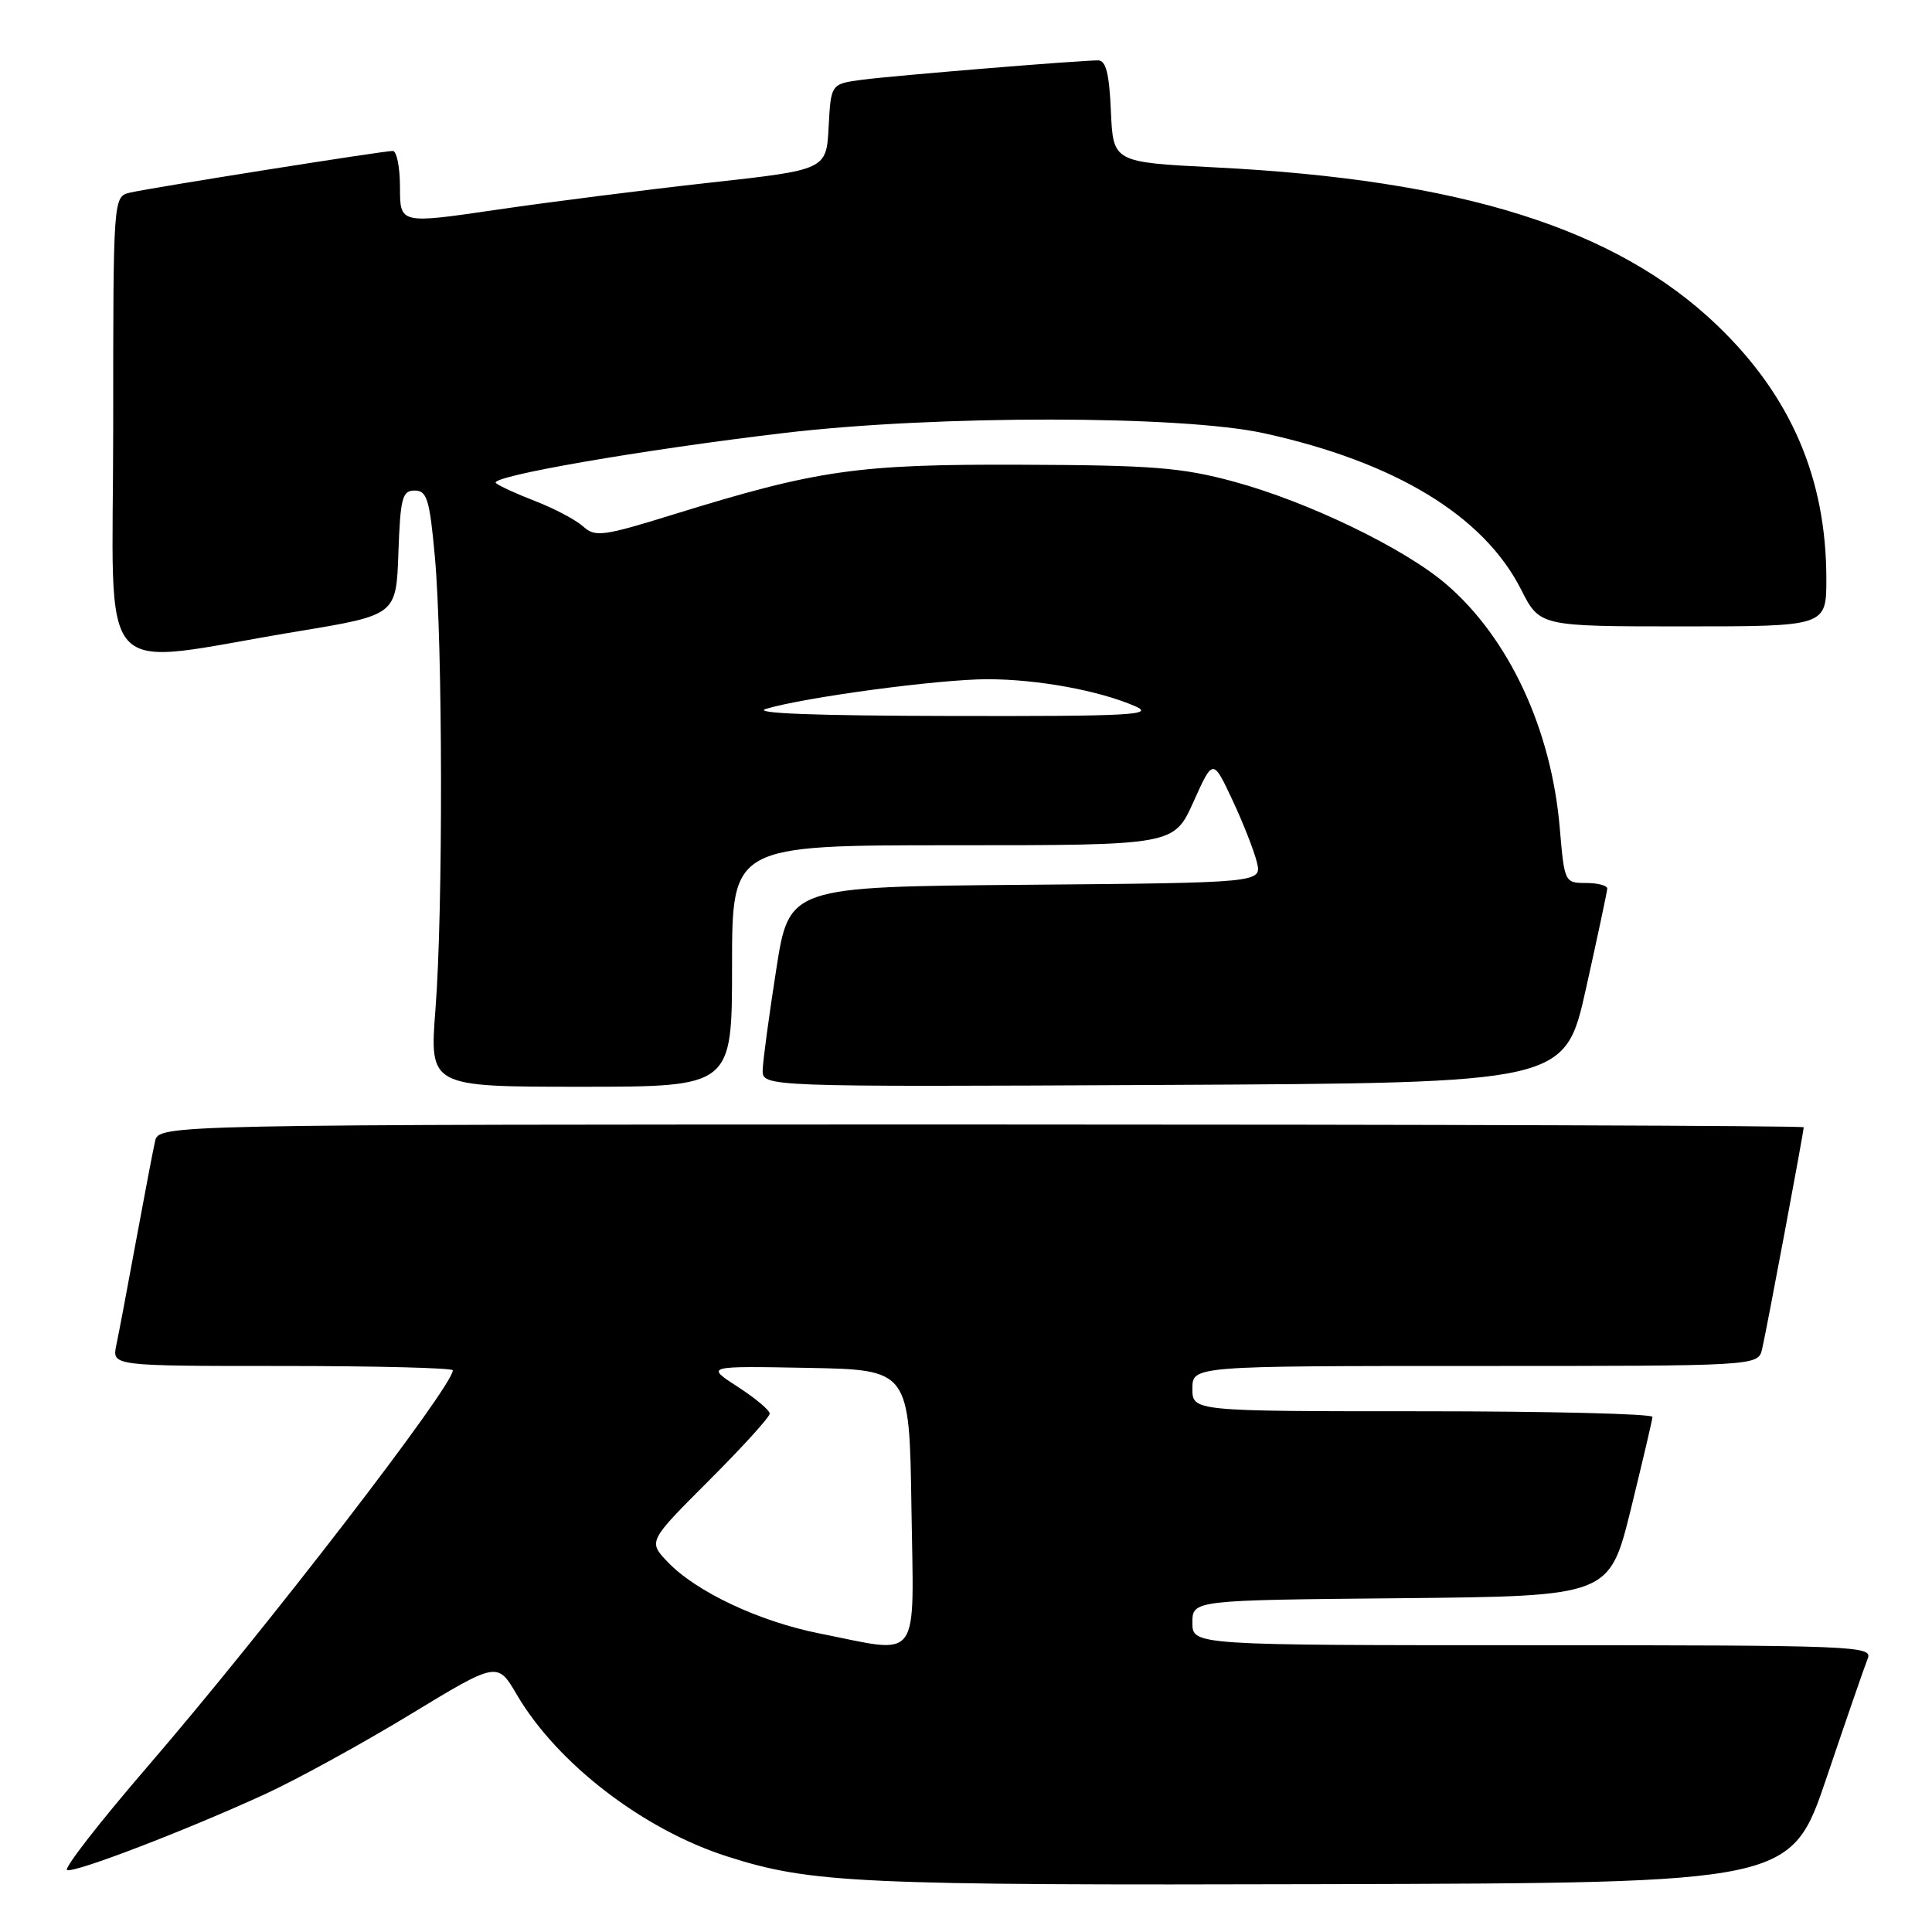 <?xml version="1.0" encoding="UTF-8" standalone="no"?>
<!DOCTYPE svg PUBLIC "-//W3C//DTD SVG 1.1//EN" "http://www.w3.org/Graphics/SVG/1.1/DTD/svg11.dtd" >
<svg xmlns="http://www.w3.org/2000/svg" xmlns:xlink="http://www.w3.org/1999/xlink" version="1.1" viewBox="0 0 256 256">
 <g >
 <path fill="currentColor"
d=" M 242.05 235.50 C 244.65 227.80 247.10 220.71 247.49 219.75 C 248.17 218.10 245.67 218.00 203.11 218.00 C 158.00 218.00 158.00 218.00 158.00 215.02 C 158.00 212.03 158.00 212.03 185.63 211.77 C 213.25 211.50 213.25 211.50 216.09 200.00 C 217.64 193.68 218.94 188.16 218.96 187.75 C 218.98 187.34 205.28 187.00 188.50 187.00 C 158.00 187.00 158.00 187.00 158.00 184.00 C 158.00 181.00 158.00 181.00 195.48 181.00 C 232.96 181.00 232.96 181.00 233.49 178.75 C 234.06 176.35 239.00 149.98 239.00 149.37 C 239.00 149.16 189.96 149.00 130.02 149.00 C 21.04 149.00 21.04 149.00 20.54 151.25 C 20.26 152.49 19.13 158.45 18.01 164.50 C 16.90 170.55 15.73 176.74 15.41 178.25 C 14.84 181.00 14.84 181.00 37.42 181.00 C 49.84 181.00 60.00 181.26 60.00 181.57 C 60.00 183.73 35.23 215.88 19.62 234.00 C 13.22 241.42 8.39 247.63 8.89 247.80 C 9.99 248.16 24.57 242.57 35.08 237.75 C 39.25 235.84 47.89 231.10 54.28 227.22 C 65.91 220.16 65.91 220.16 68.48 224.55 C 73.82 233.66 85.22 242.43 96.36 245.99 C 107.46 249.54 113.65 249.83 175.91 249.66 C 237.32 249.50 237.32 249.50 242.05 235.50 Z  M 97.00 128.00 C 97.00 112.00 97.00 112.00 126.27 112.00 C 155.55 112.00 155.55 112.00 158.14 106.25 C 160.72 100.50 160.72 100.50 163.30 106.00 C 164.72 109.03 166.17 112.73 166.54 114.24 C 167.21 116.97 167.21 116.97 135.89 117.24 C 104.56 117.50 104.56 117.50 102.85 128.50 C 101.90 134.55 101.10 140.52 101.06 141.76 C 101.00 144.02 101.00 144.02 154.18 143.76 C 207.36 143.50 207.36 143.50 210.15 131.00 C 211.68 124.12 212.95 118.16 212.97 117.75 C 212.99 117.34 211.72 117.00 210.15 117.00 C 207.33 117.00 207.29 116.91 206.68 109.75 C 205.57 96.62 199.95 84.55 191.63 77.41 C 186.09 72.65 173.31 66.48 163.50 63.82 C 156.60 61.95 152.74 61.64 135.50 61.58 C 113.63 61.49 108.38 62.24 89.26 68.16 C 79.87 71.07 78.87 71.20 77.26 69.75 C 76.29 68.88 73.47 67.39 71.00 66.43 C 68.53 65.48 66.14 64.39 65.71 64.01 C 64.71 63.13 85.06 59.60 104.00 57.36 C 124.11 54.99 156.59 55.01 167.50 57.41 C 184.90 61.23 196.62 68.36 201.56 78.13 C 204.03 83.00 204.03 83.00 223.02 83.00 C 242.00 83.00 242.00 83.00 242.00 76.71 C 242.00 63.40 237.31 52.49 227.56 43.13 C 214.16 30.27 193.68 23.82 161.00 22.18 C 147.50 21.50 147.50 21.50 147.20 14.75 C 146.99 9.77 146.54 8.00 145.51 8.00 C 143.01 8.00 118.62 10.00 114.30 10.56 C 110.10 11.11 110.10 11.11 109.80 16.80 C 109.50 22.50 109.50 22.50 94.00 24.21 C 85.47 25.16 72.76 26.77 65.75 27.80 C 53.00 29.67 53.00 29.67 53.00 24.83 C 53.00 22.17 52.57 20.00 52.04 20.00 C 50.77 20.00 20.11 24.86 17.25 25.52 C 15.00 26.04 15.00 26.04 15.00 56.62 C 15.00 91.42 12.07 88.18 39.50 83.65 C 52.50 81.50 52.50 81.50 52.79 73.25 C 53.05 65.96 53.30 65.00 54.95 65.00 C 56.57 65.00 56.93 66.16 57.62 73.75 C 58.67 85.19 58.72 120.71 57.70 133.75 C 56.91 144.00 56.91 144.00 76.95 144.00 C 97.00 144.00 97.00 144.00 97.00 128.00 Z  M 108.58 216.44 C 100.59 214.85 92.28 210.94 88.49 206.99 C 85.87 204.25 85.87 204.25 93.93 196.19 C 98.37 191.75 102.00 187.76 101.99 187.31 C 101.99 186.86 100.08 185.26 97.74 183.75 C 93.50 181.00 93.50 181.00 107.00 181.25 C 120.50 181.50 120.50 181.50 120.77 199.75 C 121.08 220.65 122.19 219.14 108.58 216.44 Z  M 101.50 93.93 C 106.61 92.39 124.45 90.00 130.83 90.00 C 137.48 90.00 145.61 91.49 150.42 93.58 C 153.09 94.74 149.84 94.92 126.00 94.87 C 108.03 94.84 99.54 94.52 101.50 93.93 Z "/>
</g>
</svg>